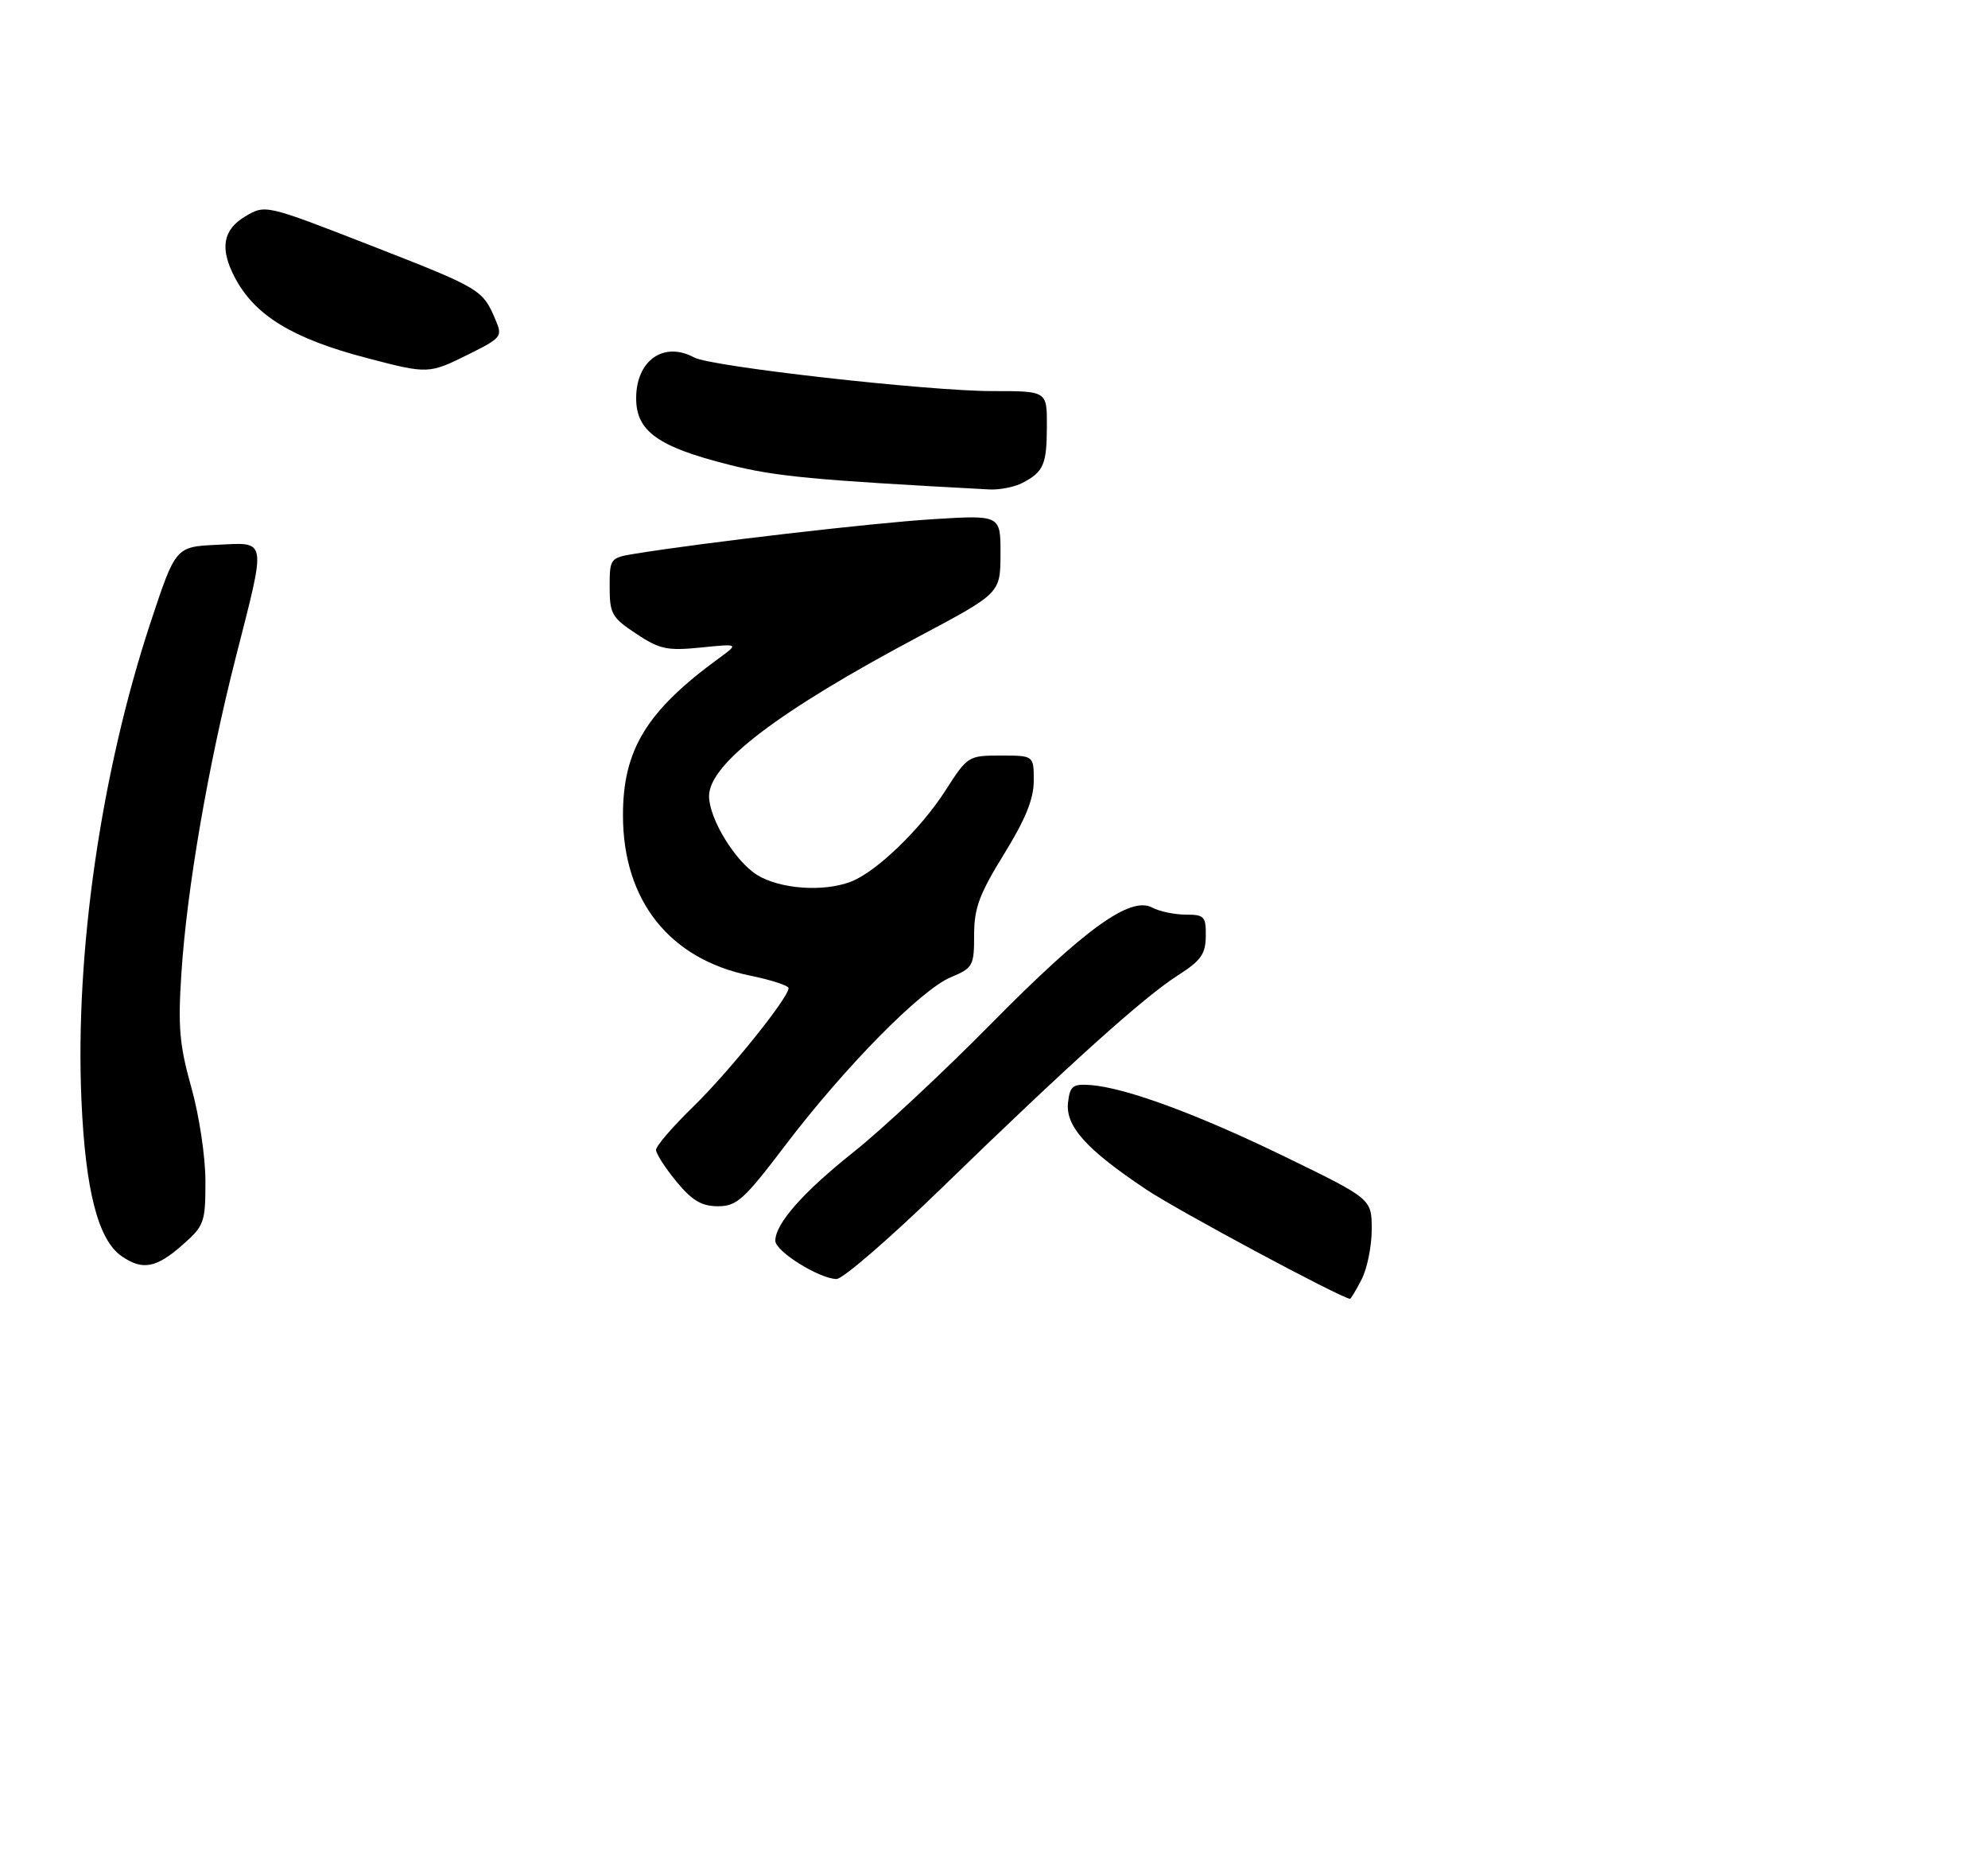 <?xml version="1.0" encoding="UTF-8" standalone="no"?>
<!DOCTYPE svg PUBLIC "-//W3C//DTD SVG 1.1//EN" "http://www.w3.org/Graphics/SVG/1.1/DTD/svg11.dtd" >
<svg xmlns="http://www.w3.org/2000/svg" xmlns:xlink="http://www.w3.org/1999/xlink" version="1.1" viewBox="0 0 300 282">
 <g >
 <path fill="currentColor"
d=" M 205.47 193.05 C 206.31 191.43 207.00 188.03 207.00 185.50 C 207.00 180.90 207.00 180.90 194.01 174.58 C 180.70 168.10 169.82 164.09 164.50 163.71 C 161.88 163.53 161.46 163.86 161.17 166.36 C 160.77 169.93 163.95 173.46 173.00 179.49 C 177.85 182.72 202.09 195.72 203.72 195.97 C 203.85 195.98 204.64 194.67 205.47 193.05 Z  M 142.23 179.13 C 161.08 160.82 172.56 150.48 177.71 147.19 C 181.23 144.95 181.93 143.96 181.96 141.25 C 182.00 138.28 181.73 138.00 178.93 138.00 C 177.25 138.00 174.97 137.52 173.88 136.94 C 170.58 135.17 163.73 140.11 149.50 154.53 C 142.35 161.78 133.07 170.43 128.89 173.76 C 121.22 179.85 117.00 184.62 117.00 187.21 C 117.00 188.80 123.62 192.94 126.23 192.98 C 127.18 192.99 134.38 186.76 142.23 179.13 Z  M 27.47 187.90 C 30.84 184.93 31.00 184.49 31.00 178.21 C 31.00 174.53 30.06 168.29 28.87 164.06 C 27.09 157.72 26.84 154.95 27.37 146.91 C 28.19 134.17 31.40 115.55 35.59 99.14 C 40.22 80.98 40.37 81.84 32.75 82.20 C 26.50 82.50 26.50 82.50 22.72 93.92 C 15.25 116.52 11.31 143.73 12.29 166.00 C 12.89 179.62 14.80 187.04 18.32 189.51 C 21.47 191.71 23.53 191.35 27.47 187.90 Z  M 118.51 172.80 C 127.48 161.00 138.97 149.33 143.48 147.45 C 146.83 146.05 147.00 145.73 147.00 141.08 C 147.00 137.03 147.77 134.93 151.50 128.89 C 154.76 123.60 156.00 120.55 156.00 117.80 C 156.00 114.00 156.00 114.00 151.03 114.00 C 146.13 114.00 146.01 114.07 142.69 119.25 C 138.94 125.11 132.21 131.59 128.38 133.04 C 124.26 134.61 117.75 134.15 114.29 132.04 C 110.96 130.00 107.00 123.53 107.00 120.12 C 107.00 115.25 117.45 107.31 138.73 96.00 C 150.96 89.50 150.96 89.50 150.98 83.60 C 151.00 77.70 151.00 77.70 140.75 78.34 C 131.68 78.90 106.11 81.87 95.75 83.56 C 92.08 84.16 92.00 84.27 92.00 88.57 C 92.00 92.60 92.34 93.20 96.01 95.62 C 99.55 97.97 100.68 98.21 105.76 97.70 C 111.50 97.12 111.50 97.12 108.50 99.31 C 97.56 107.29 93.99 113.14 94.01 123.07 C 94.03 135.87 101.02 144.69 113.13 147.19 C 116.36 147.85 119.00 148.71 119.00 149.09 C 119.00 150.54 109.99 161.74 104.62 166.97 C 101.53 169.97 99.00 172.91 99.00 173.49 C 99.00 174.07 100.38 176.22 102.07 178.27 C 104.45 181.15 105.87 182.00 108.34 182.00 C 111.19 182.00 112.27 181.02 118.51 172.80 Z  M 154.32 72.85 C 157.50 71.17 157.97 70.08 157.98 64.25 C 158.00 59.00 158.00 59.00 149.75 59.01 C 140.11 59.01 107.30 55.32 104.76 53.94 C 100.17 51.45 96.00 54.37 96.00 60.09 C 96.00 65.06 99.27 67.41 109.98 70.11 C 117.02 71.90 122.70 72.43 149.32 73.85 C 150.86 73.93 153.11 73.48 154.32 72.85 Z  M 70.75 53.44 C 75.72 50.96 75.86 50.78 74.75 48.19 C 72.84 43.69 72.51 43.50 56.03 37.07 C 40.06 30.85 40.06 30.85 37.03 32.64 C 33.64 34.65 33.14 37.45 35.40 41.80 C 38.41 47.58 44.09 51.07 55.32 54.01 C 64.63 56.45 64.71 56.44 70.75 53.44 Z "/>
</g>
</svg>